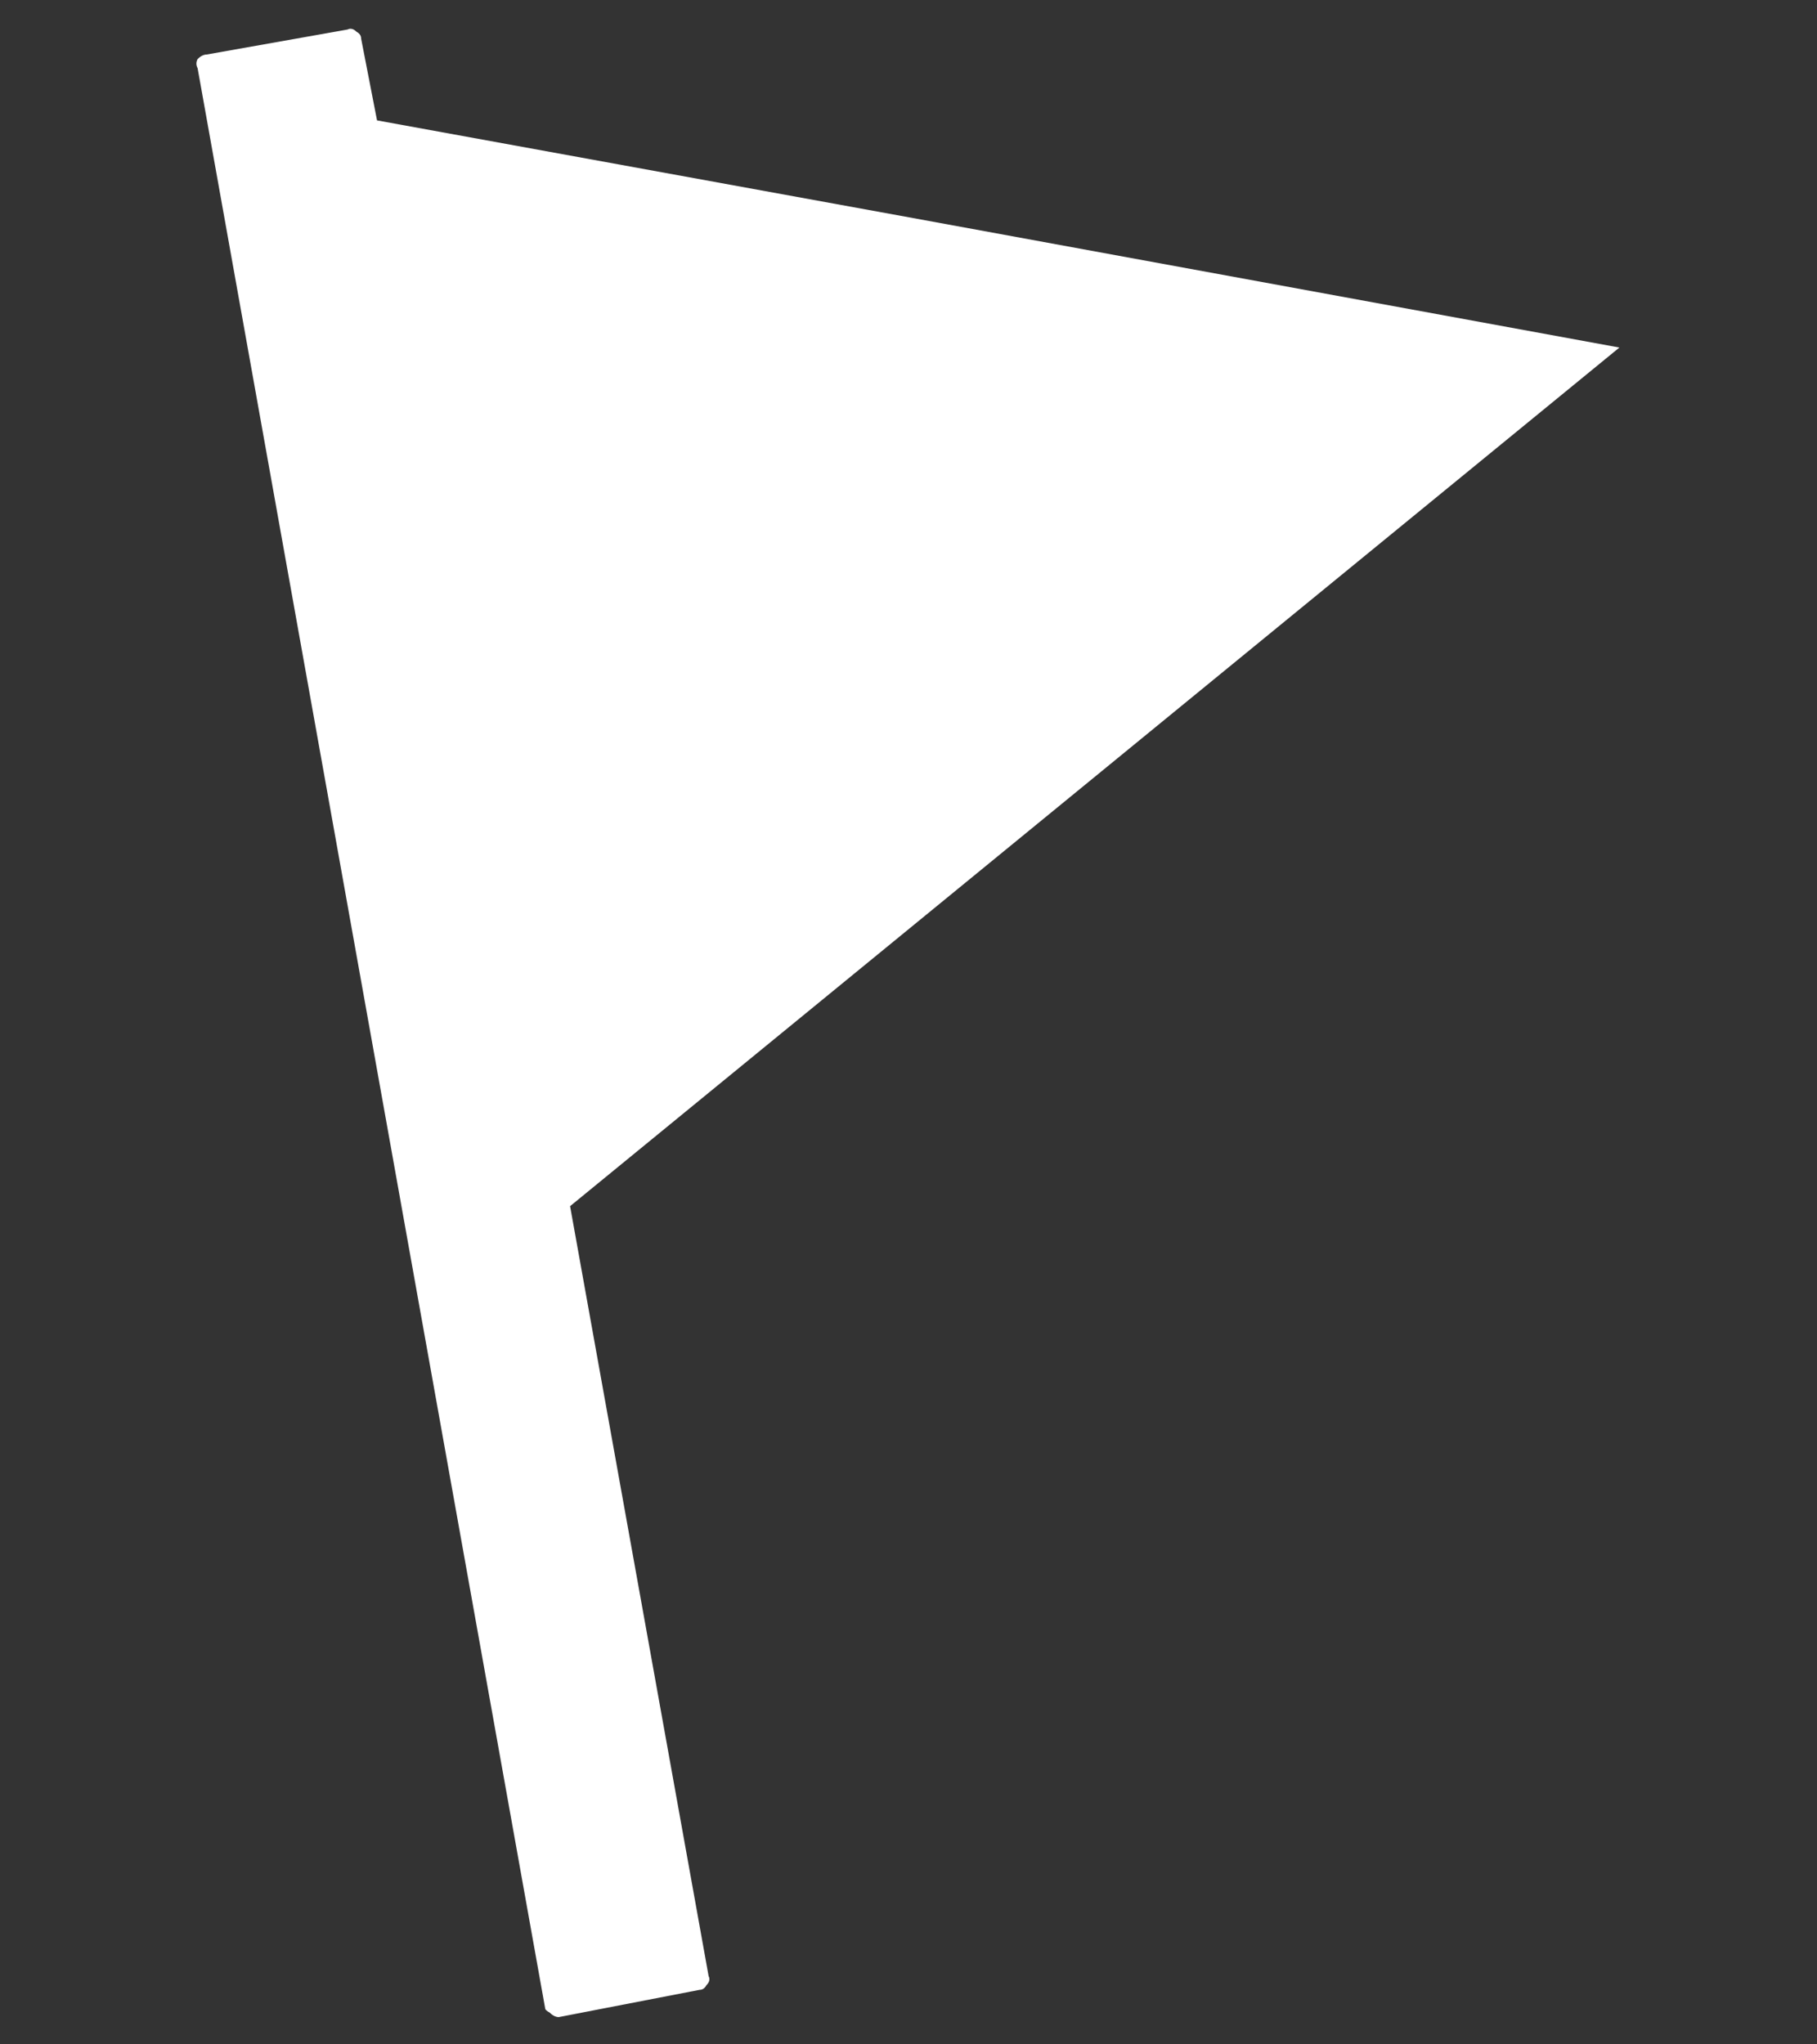 <svg width="8" height="9" viewBox="0 0 8 9" fill="none" xmlns="http://www.w3.org/2000/svg">
<rect x="0" y="0" width="8" height="9" fill="#333333" stroke="none"/>
<path d="M7.13 1.53C6.437 1.403 5.4 1.213 4.02 0.96L1.66 0.53L1.59 0.17C1.59 0.157 1.583 0.147 1.57 0.14C1.557 0.127 1.543 0.123 1.53 0.13L0.91 0.24C0.897 0.24 0.883 0.247 0.87 0.26C0.863 0.273 0.863 0.287 0.87 0.3L2.4 8.84C2.4 8.847 2.407 8.853 2.42 8.86C2.433 8.873 2.447 8.88 2.46 8.88L3.08 8.76C3.093 8.76 3.103 8.753 3.11 8.74C3.123 8.727 3.127 8.713 3.12 8.7L2.51 5.31L7.13 1.53Z" fill="white"/>
</svg>
